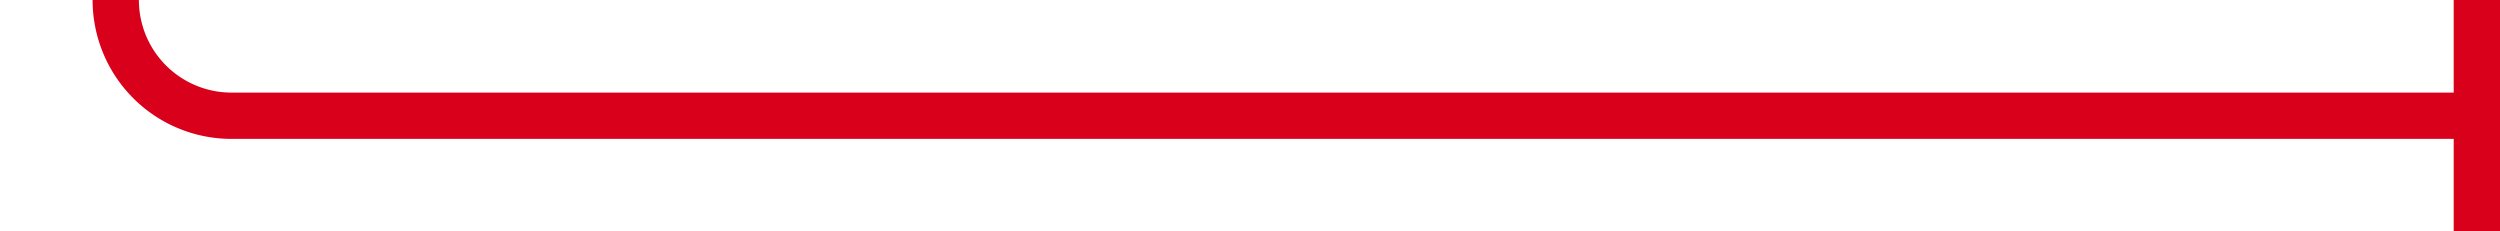 ﻿<?xml version="1.0" encoding="utf-8"?>
<svg version="1.1" xmlns:xlink="http://www.w3.org/1999/xlink" width="108px" height="10px" preserveAspectRatio="xMinYMid meet" viewBox="1448 478  108 8" xmlns="http://www.w3.org/2000/svg">
  <path d="M 1350 108  L 1448 108  A 5 5 0 0 1 1453 113 L 1453 477  A 5 5 0 0 0 1458 482 L 1556 482  " stroke-width="2" stroke="#d9001b" fill="none" />
  <path d="M 1554 477  L 1554 487  L 1556 487  L 1556 477  L 1554 477  Z " fill-rule="nonzero" fill="#d9001b" stroke="none" />
</svg>